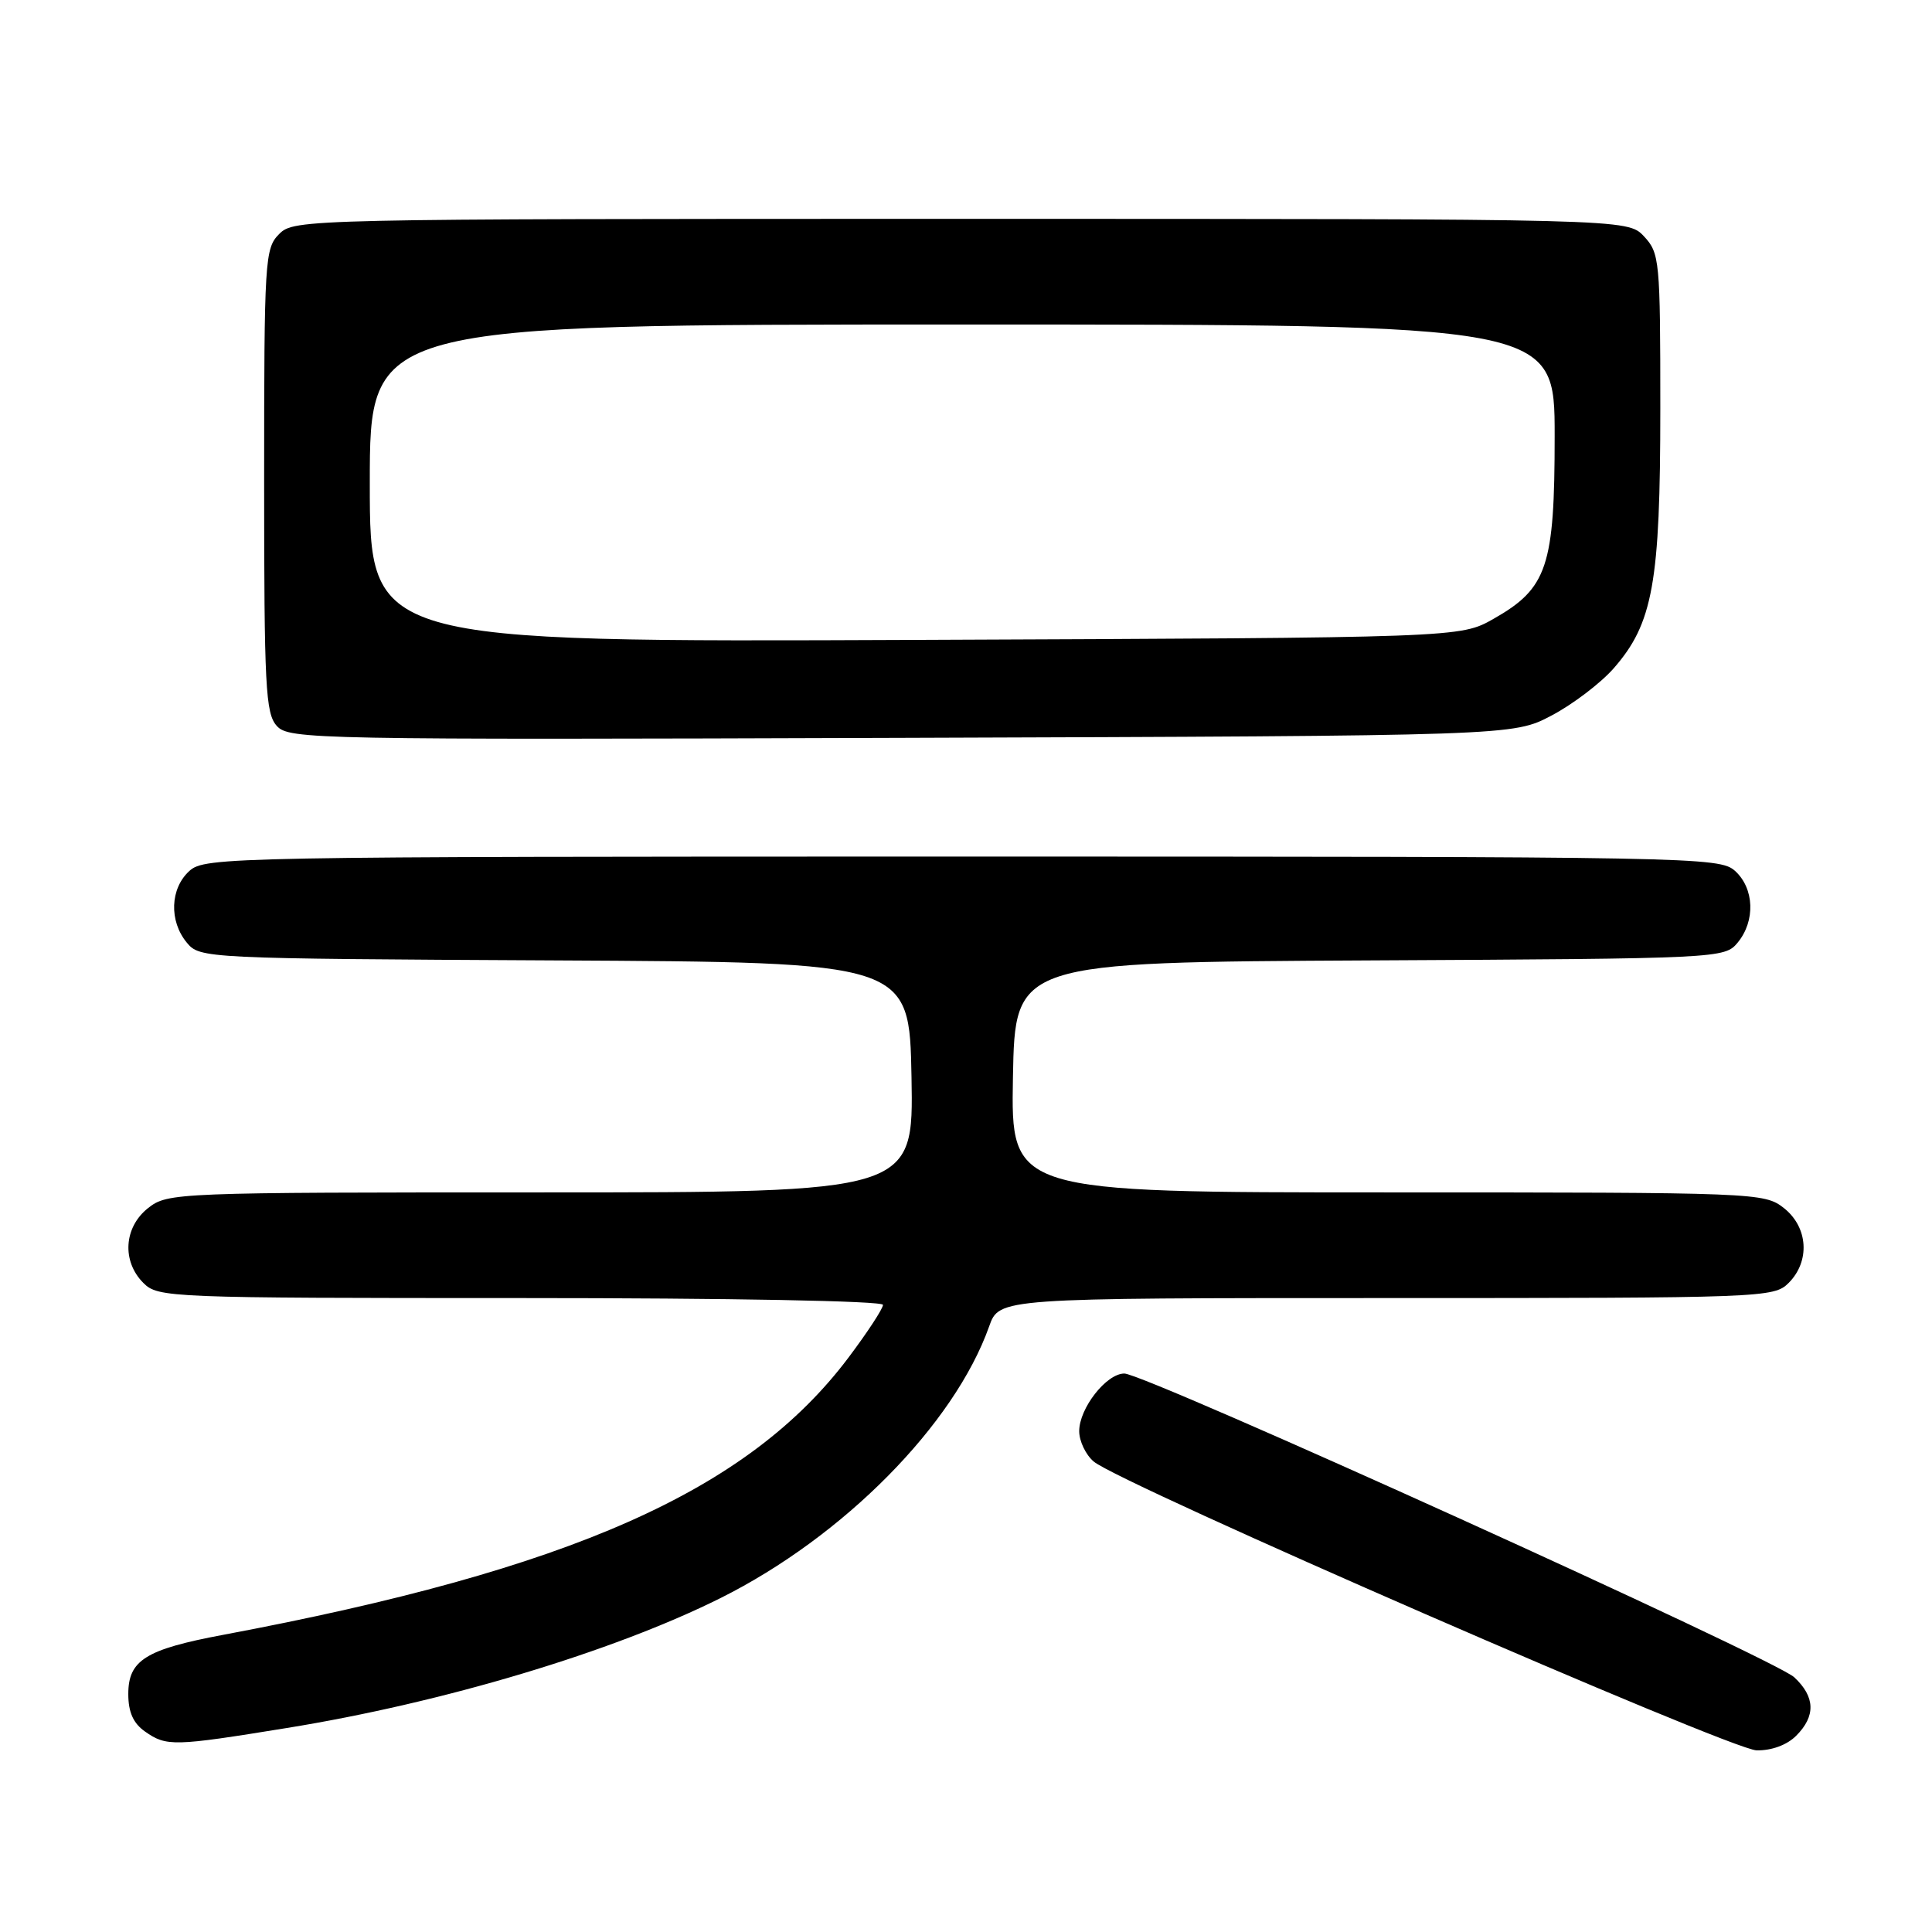 <?xml version="1.0" encoding="UTF-8" standalone="no"?>
<!DOCTYPE svg PUBLIC "-//W3C//DTD SVG 1.1//EN" "http://www.w3.org/Graphics/SVG/1.1/DTD/svg11.dtd" >
<svg xmlns="http://www.w3.org/2000/svg" xmlns:xlink="http://www.w3.org/1999/xlink" version="1.1" viewBox="0 0 256 256">
 <g >
 <path fill="currentColor"
d=" M 238.00 230.00 C 240.61 227.39 240.53 224.84 237.75 222.25 C 235.15 219.82 151.73 182.00 148.98 182.00 C 146.60 182.00 143.00 186.60 143.00 189.64 C 143.00 190.95 143.86 192.76 144.92 193.66 C 148.30 196.56 229.31 231.85 232.75 231.93 C 234.74 231.97 236.77 231.23 238.00 230.00 Z  M 38.00 228.97 C 58.77 225.61 81.20 218.88 95.50 211.74 C 111.78 203.60 126.45 188.76 131.07 175.75 C 132.40 172.00 132.40 172.00 183.70 172.00 C 233.67 172.00 235.05 171.95 237.00 170.00 C 239.88 167.12 239.59 162.61 236.37 160.07 C 233.78 158.04 232.80 158.00 183.84 158.00 C 133.95 158.00 133.95 158.00 134.22 142.75 C 134.50 127.50 134.50 127.50 181.50 127.26 C 228.01 127.02 228.52 126.99 230.25 124.90 C 232.62 122.03 232.46 117.72 229.90 115.40 C 227.85 113.56 224.72 113.50 127.50 113.50 C 30.28 113.50 27.15 113.56 25.10 115.40 C 22.54 117.72 22.38 122.03 24.75 124.90 C 26.48 126.99 26.99 127.02 73.50 127.26 C 120.50 127.50 120.50 127.50 120.78 142.75 C 121.05 158.00 121.05 158.00 71.66 158.00 C 23.21 158.00 22.22 158.04 19.63 160.07 C 16.41 162.61 16.12 167.12 19.00 170.00 C 20.94 171.94 22.33 172.00 69.00 172.00 C 96.81 172.00 117.00 172.38 117.00 172.90 C 117.00 173.40 114.95 176.53 112.44 179.87 C 99.14 197.56 75.65 207.97 29.54 216.63 C 19.29 218.55 17.00 219.99 17.00 224.47 C 17.00 226.87 17.66 228.35 19.22 229.44 C 22.06 231.43 22.98 231.41 38.00 228.97 Z  M 205.59 94.81 C 208.39 93.34 212.08 90.53 213.80 88.58 C 219.03 82.62 220.00 77.24 220.00 54.13 C 220.00 34.46 219.91 33.54 217.83 31.31 C 215.65 29.00 215.65 29.00 127.33 29.00 C 40.33 29.00 38.97 29.03 37.00 31.00 C 35.09 32.91 35.00 34.33 35.00 63.67 C 35.00 90.96 35.18 94.55 36.68 96.19 C 38.28 97.97 41.60 98.03 119.43 97.77 C 200.50 97.50 200.50 97.50 205.59 94.81 Z  M 49.00 64.04 C 49.00 43.00 49.00 43.00 127.50 43.00 C 206.00 43.00 206.00 43.00 206.00 57.77 C 206.00 75.06 205.04 77.95 197.90 82.00 C 193.50 84.50 193.50 84.50 121.25 84.79 C 49.00 85.09 49.00 85.09 49.00 64.04 Z "/>
</g>
</svg>
